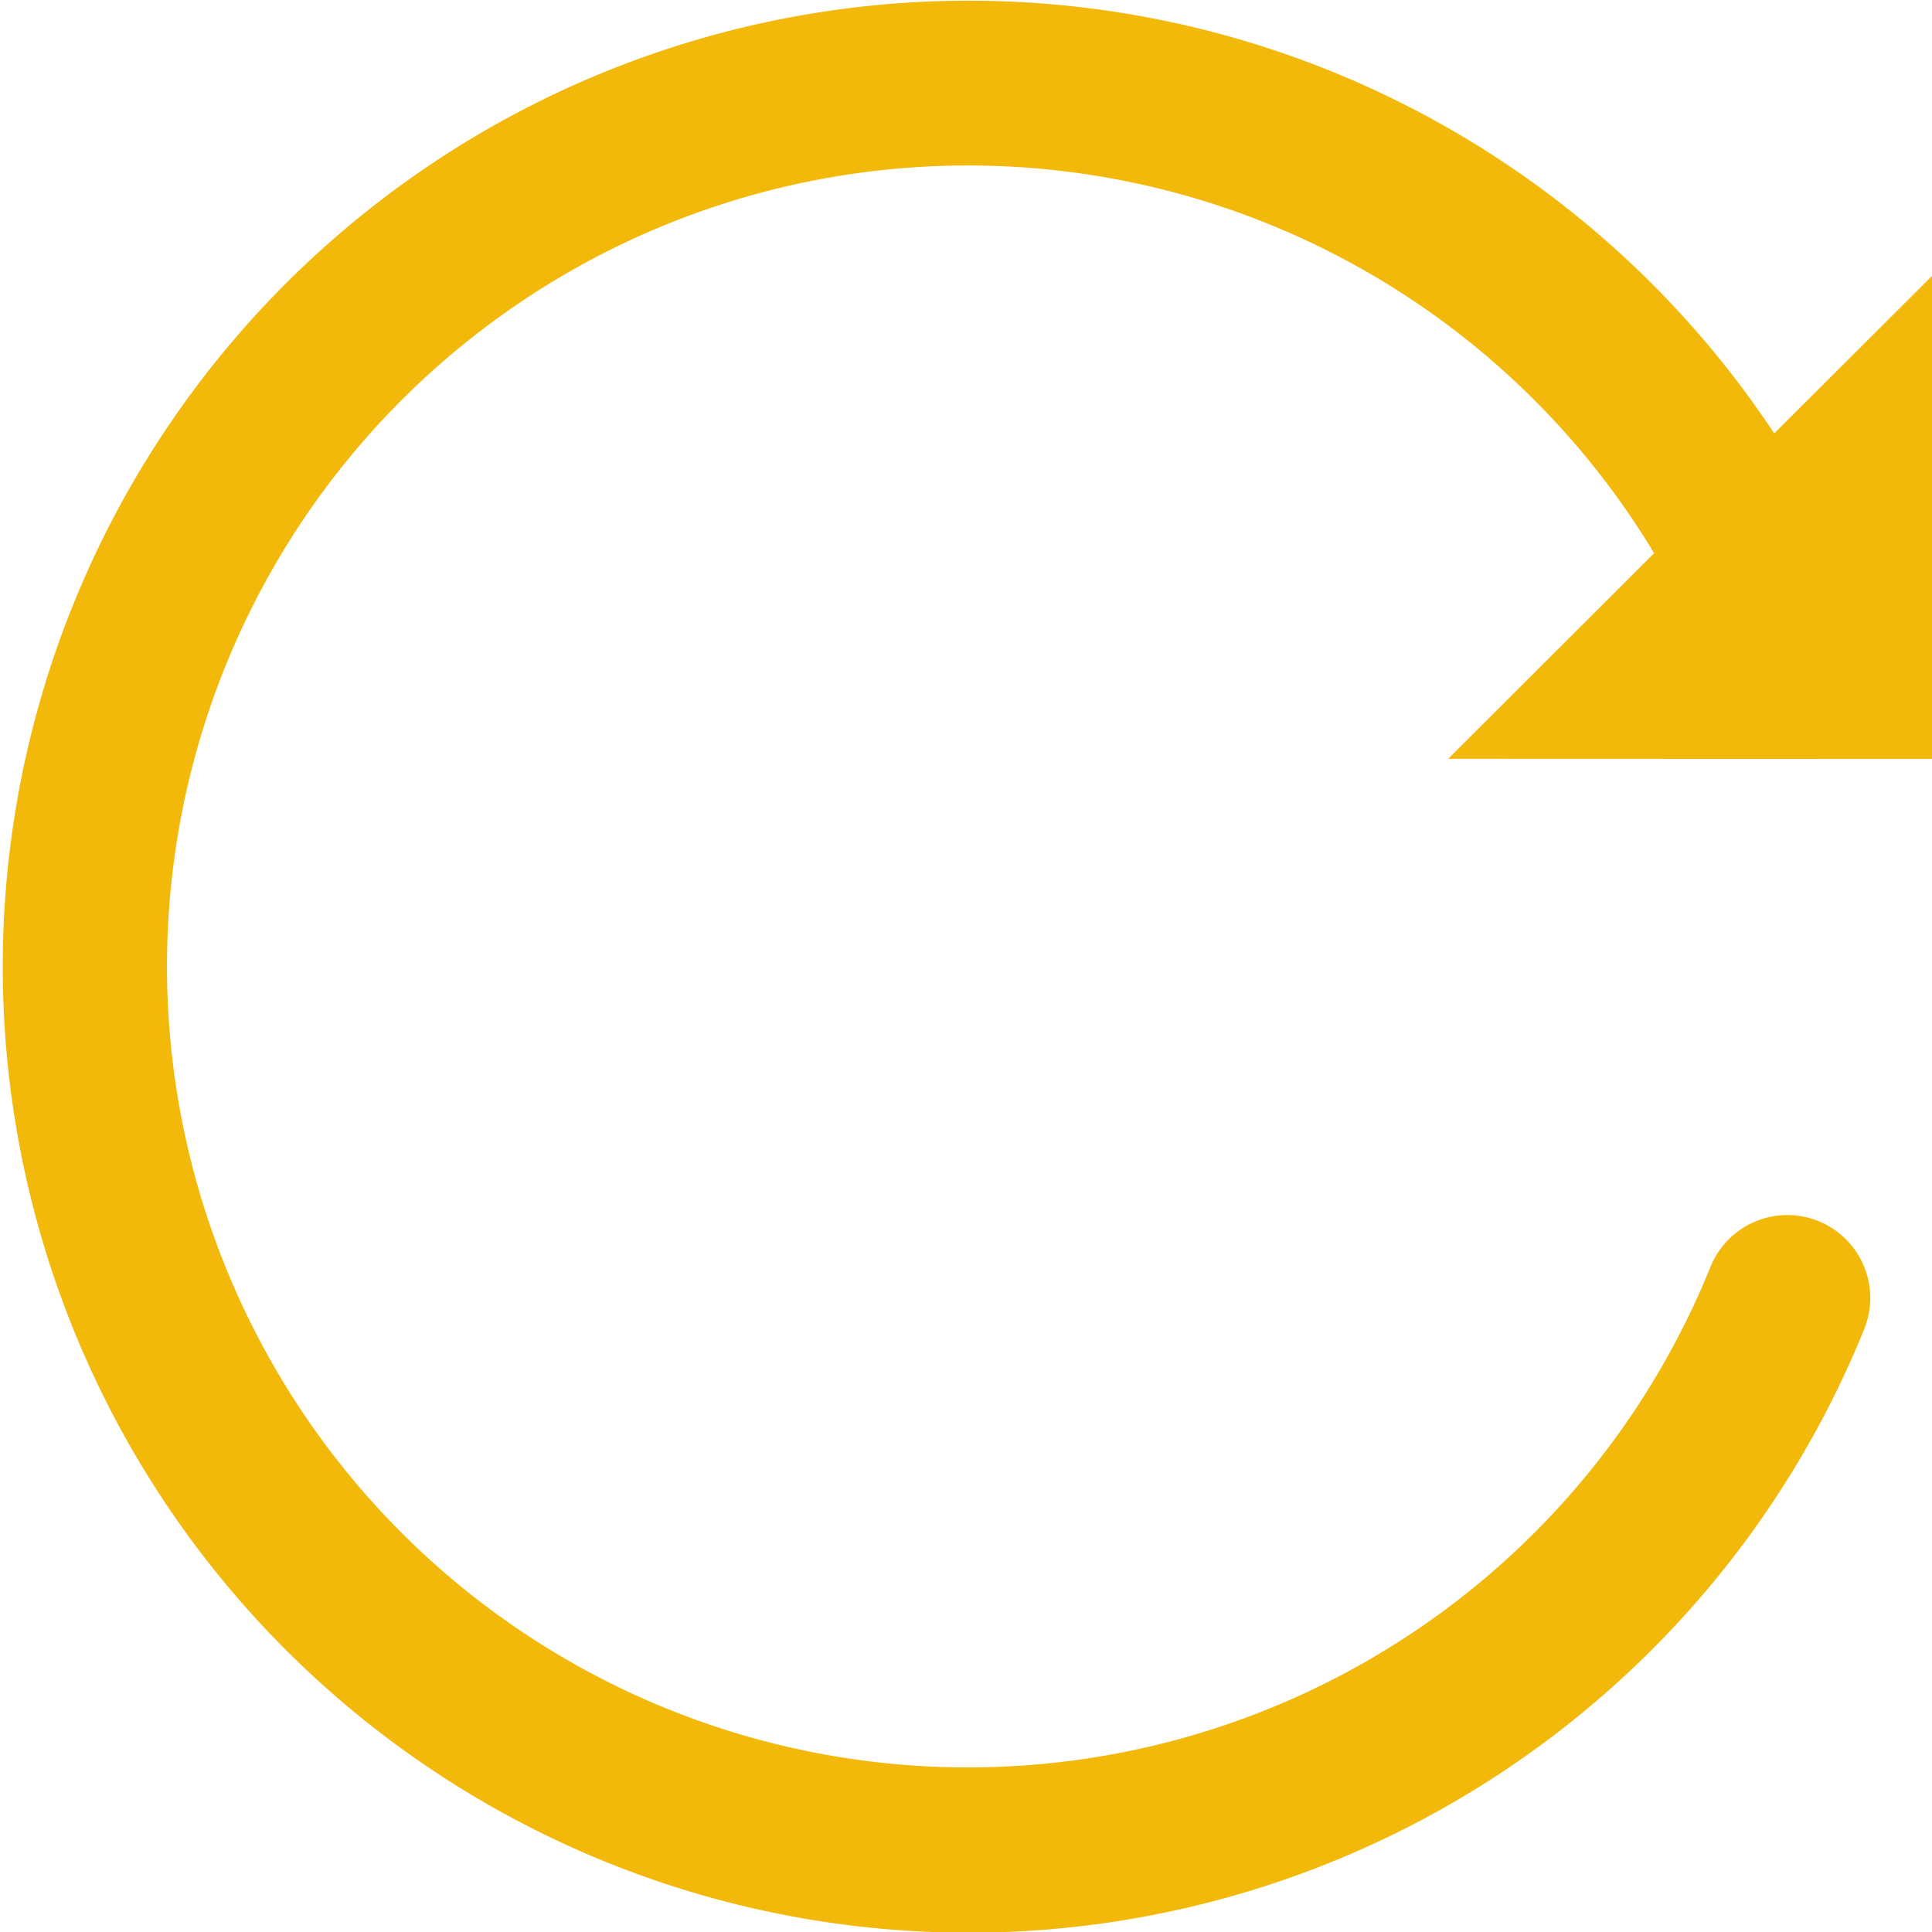 <svg xmlns="http://www.w3.org/2000/svg" width="12" height="12" viewBox="0 0 12 12"><defs><style>.a{fill:#f2b80a;}</style></defs><path class="a" d="M77.312,68.682v-3l-.98.978a6,6,0,1,0,.559,5.563.515.515,0,0,0-.955-.386,4.975,4.975,0,1,1-.35-4.433l-1.279,1.277Z" transform="translate(-65.312 -63.968)"/></svg>